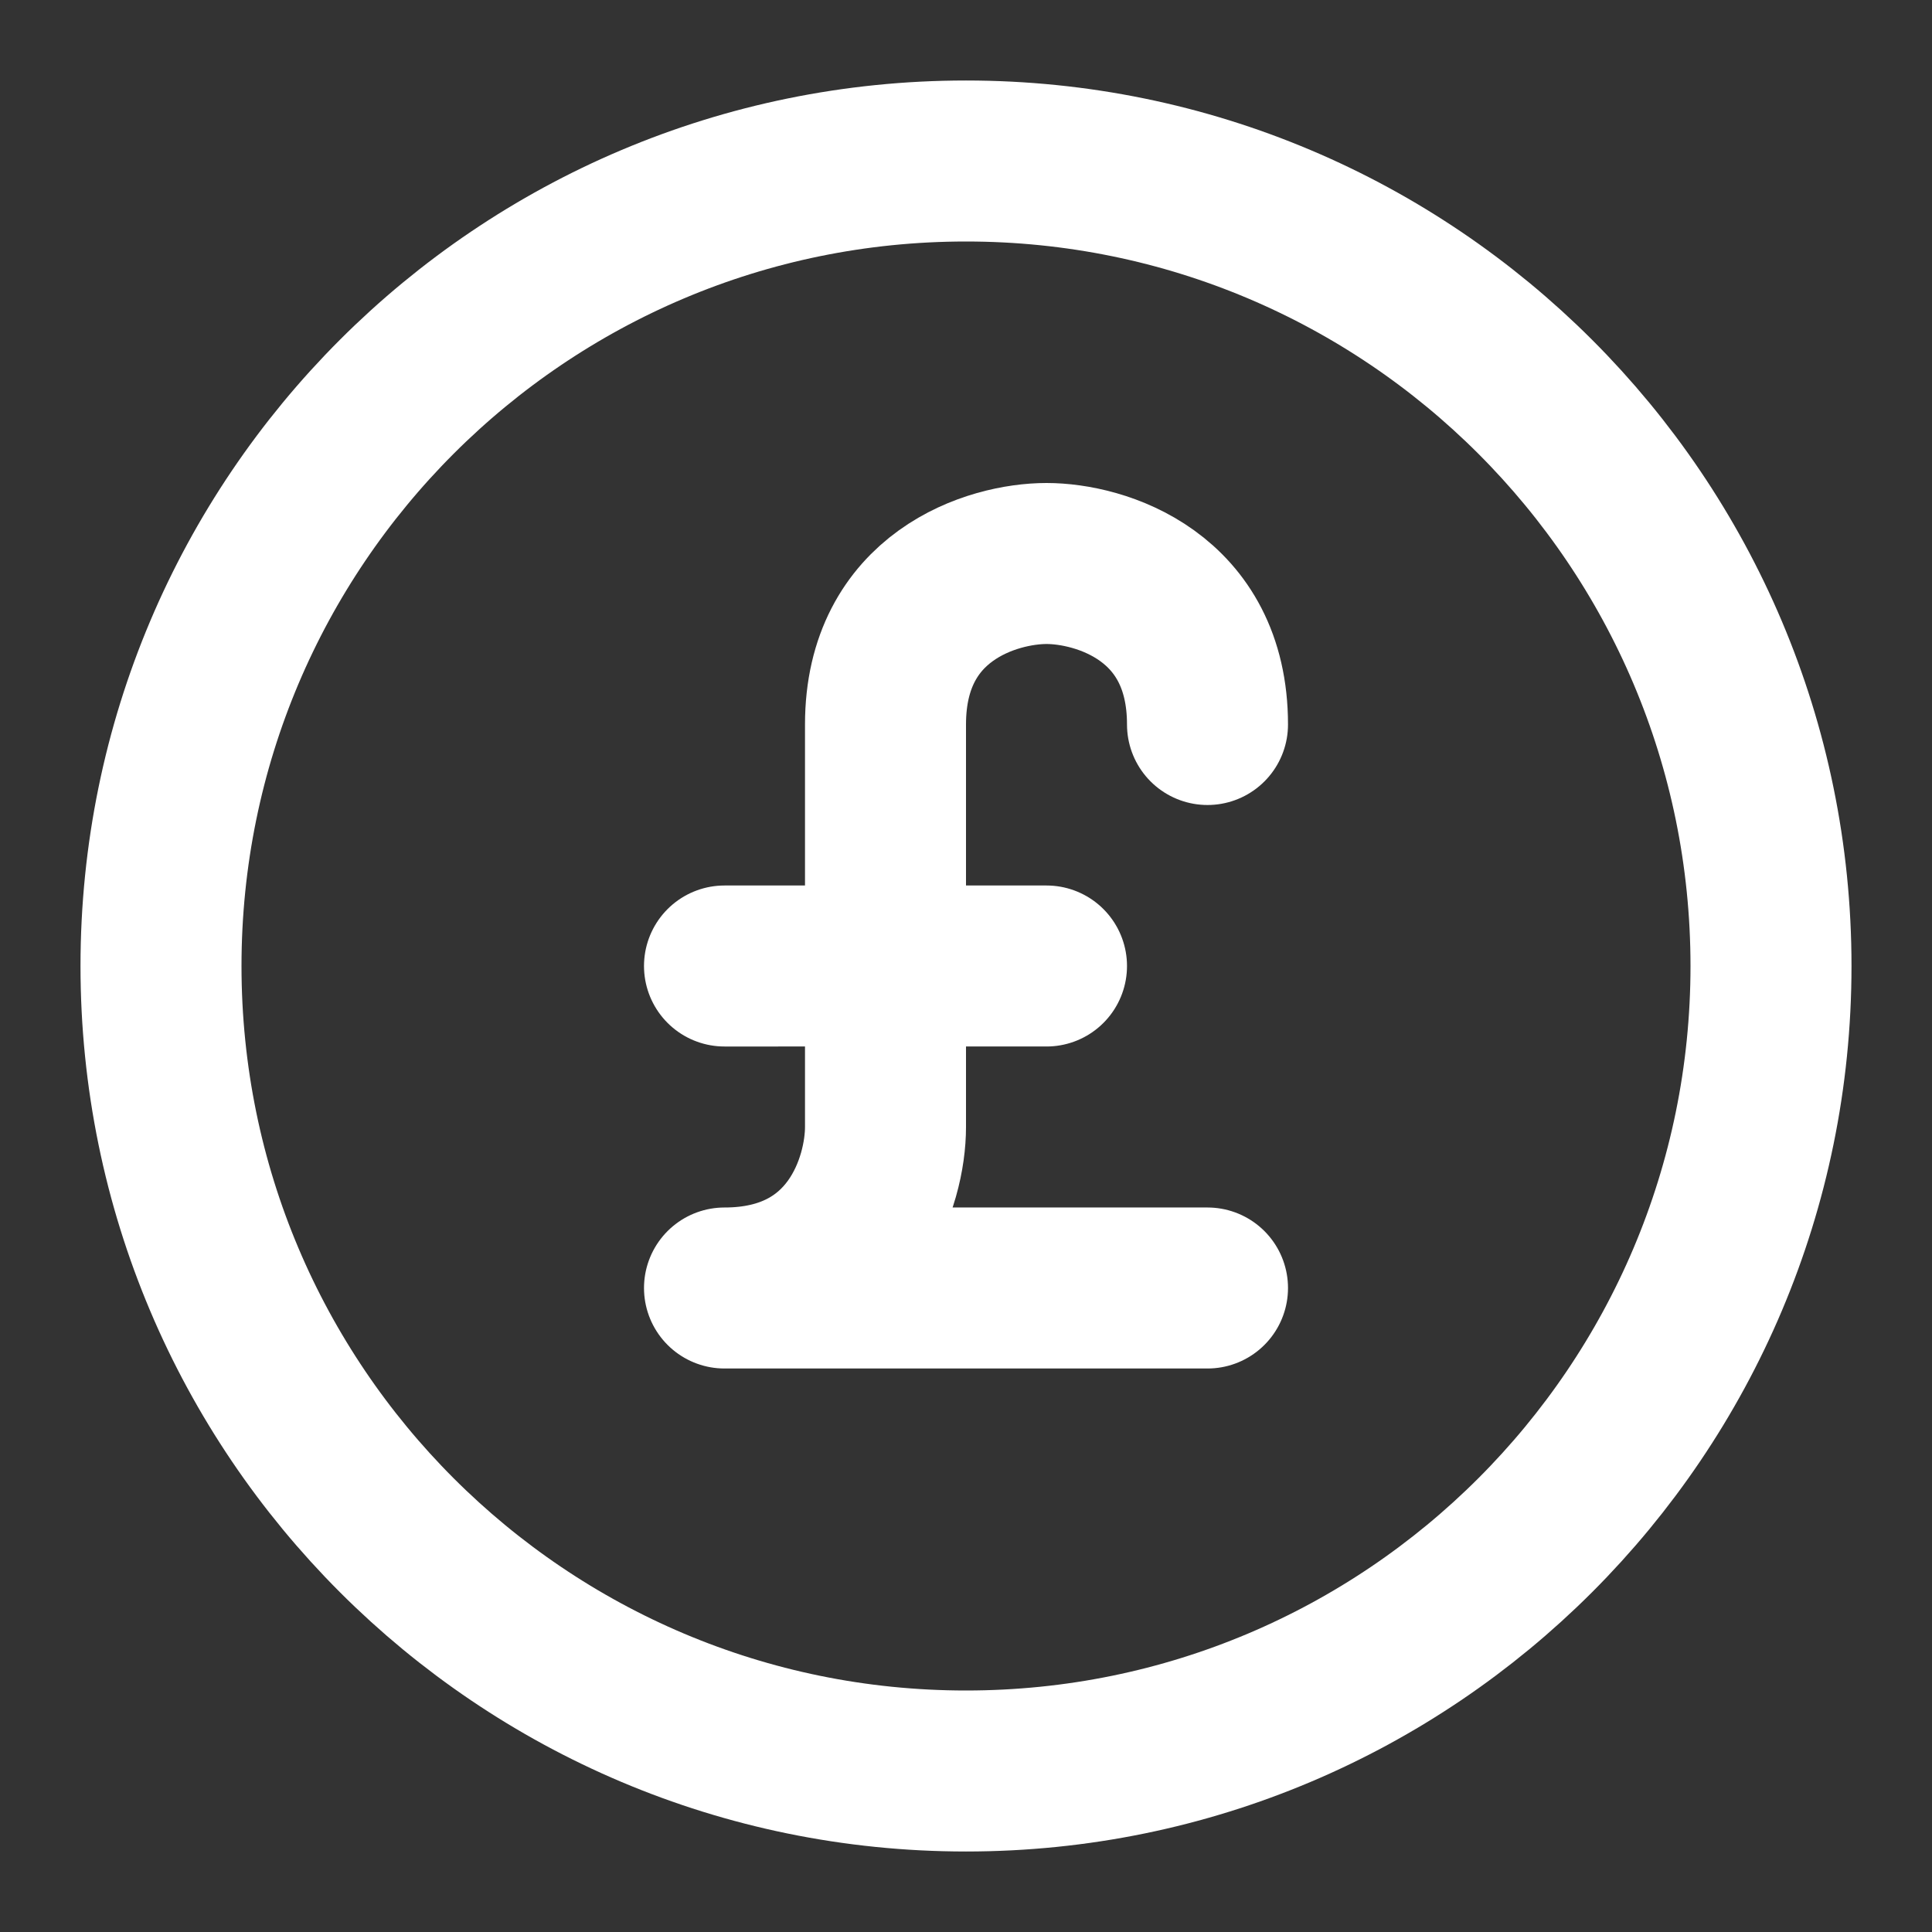 <svg xmlns="http://www.w3.org/2000/svg" viewBox="0 0 24 24" fill="none"><rect x="0" y="0" width="24" height="24" fill="#333333" stroke="none"/><path stroke="white" stroke-linecap="round" stroke-linejoin="round" stroke-width="2" d="M12 22c5.523 0 10-4.477 10-10S17.523 2 12 2 2 6.477 2 12s4.477 10 10 10z"/><path stroke="white" stroke-linecap="round" stroke-linejoin="round" stroke-width="2" d="M15 9c0-1.6-1.333-2-2-2s-2 .4-2 2v3m0 0v2c0 .667-.4 2-2 2h6m-4-4h2m-2 0H9"/></svg>